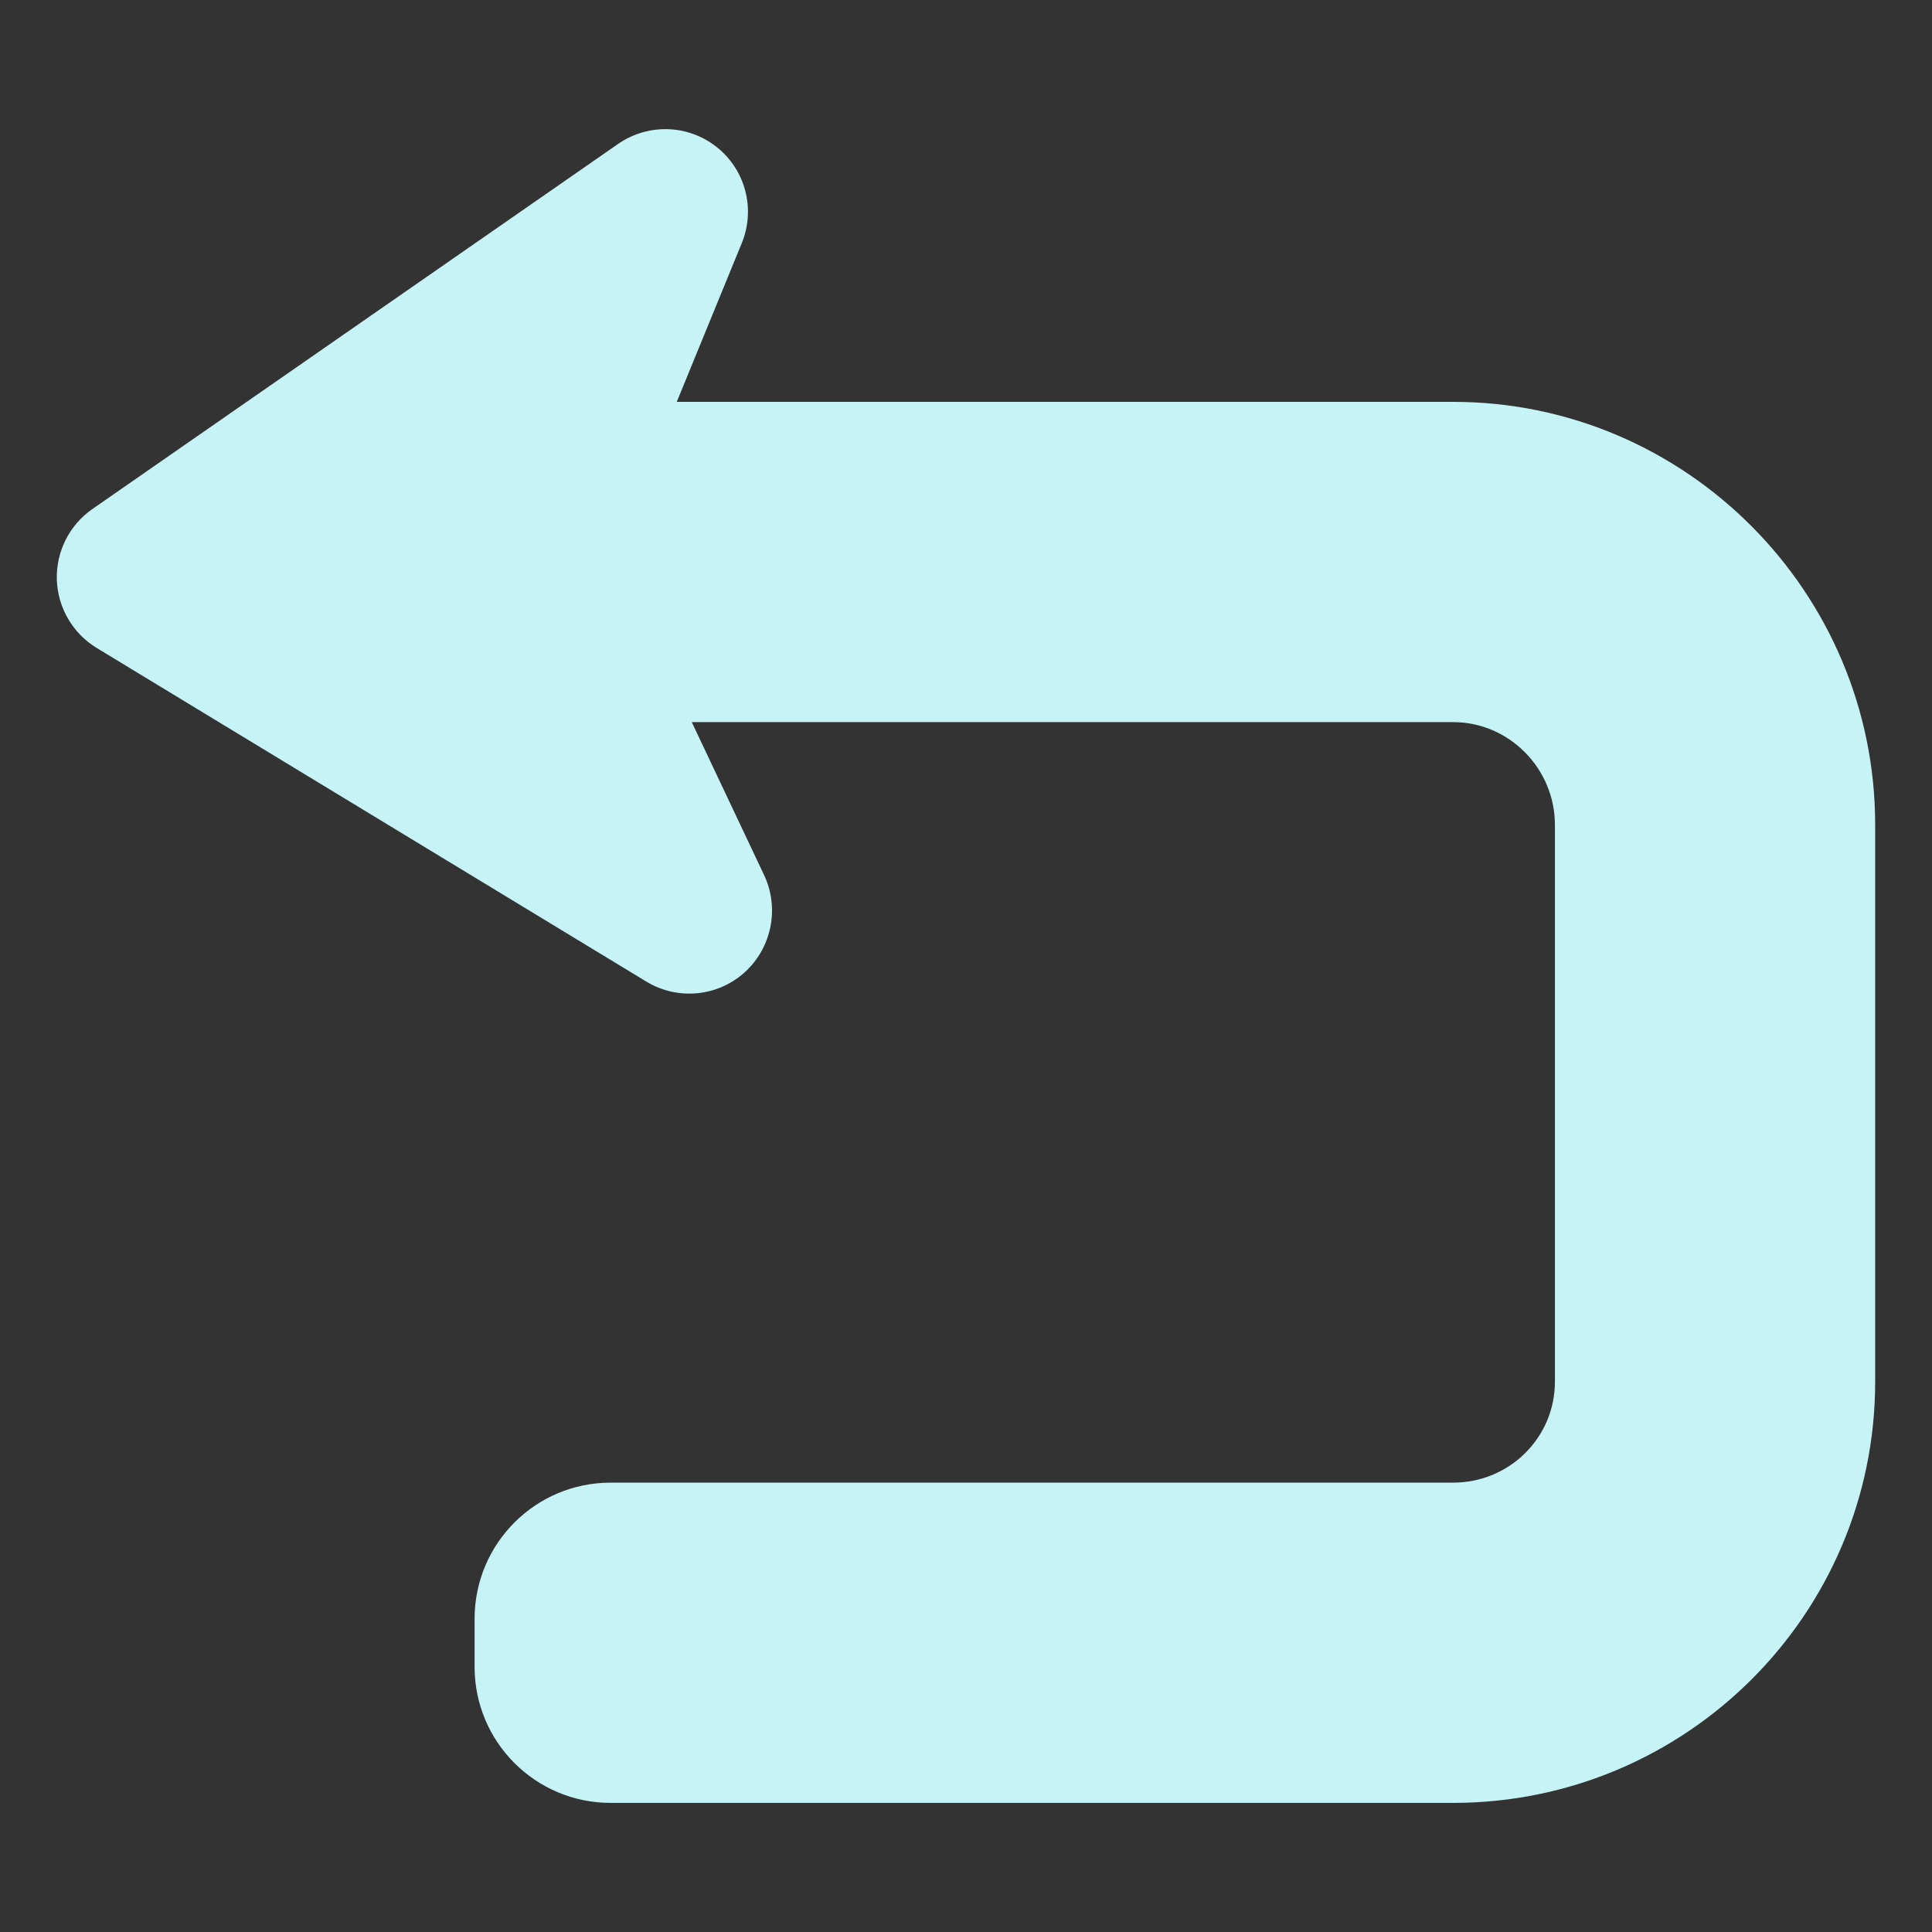 <svg width="17" height="17" viewBox="0 0 17 17" fill="none" xmlns="http://www.w3.org/2000/svg">
<rect x="0" y="0" width="17" height="17" fill="#333333" stroke="none"/>
<g clip-path="url(#clip0_337_1287)">
<path d="M12.786 3.536H5.955L6.528 2.137C6.649 1.839 6.56 1.497 6.309 1.296C6.057 1.094 5.703 1.083 5.438 1.267L0.813 4.479C0.61 4.62 0.493 4.854 0.5 5.1C0.508 5.347 0.64 5.573 0.85 5.701L5.687 8.637C5.962 8.804 6.314 8.771 6.552 8.556C6.791 8.34 6.861 7.99 6.723 7.699L6.087 6.354H12.786C13.28 6.354 13.682 6.764 13.682 7.258V12.157C13.682 12.652 13.28 13.046 12.786 13.046H5.373C4.712 13.046 4.176 13.582 4.176 14.244V14.667C4.176 15.328 4.712 15.864 5.373 15.864H12.786C14.834 15.864 16.5 14.206 16.5 12.157V7.258C16.5 5.21 14.834 3.536 12.786 3.536Z" fill="#C6F3F5"/>
</g>
<defs>
<clipPath id="clip0_337_1287">
<rect width="16" height="16" fill="white" transform="translate(0.5 0.5)"/>
</clipPath>
</defs>
</svg>

